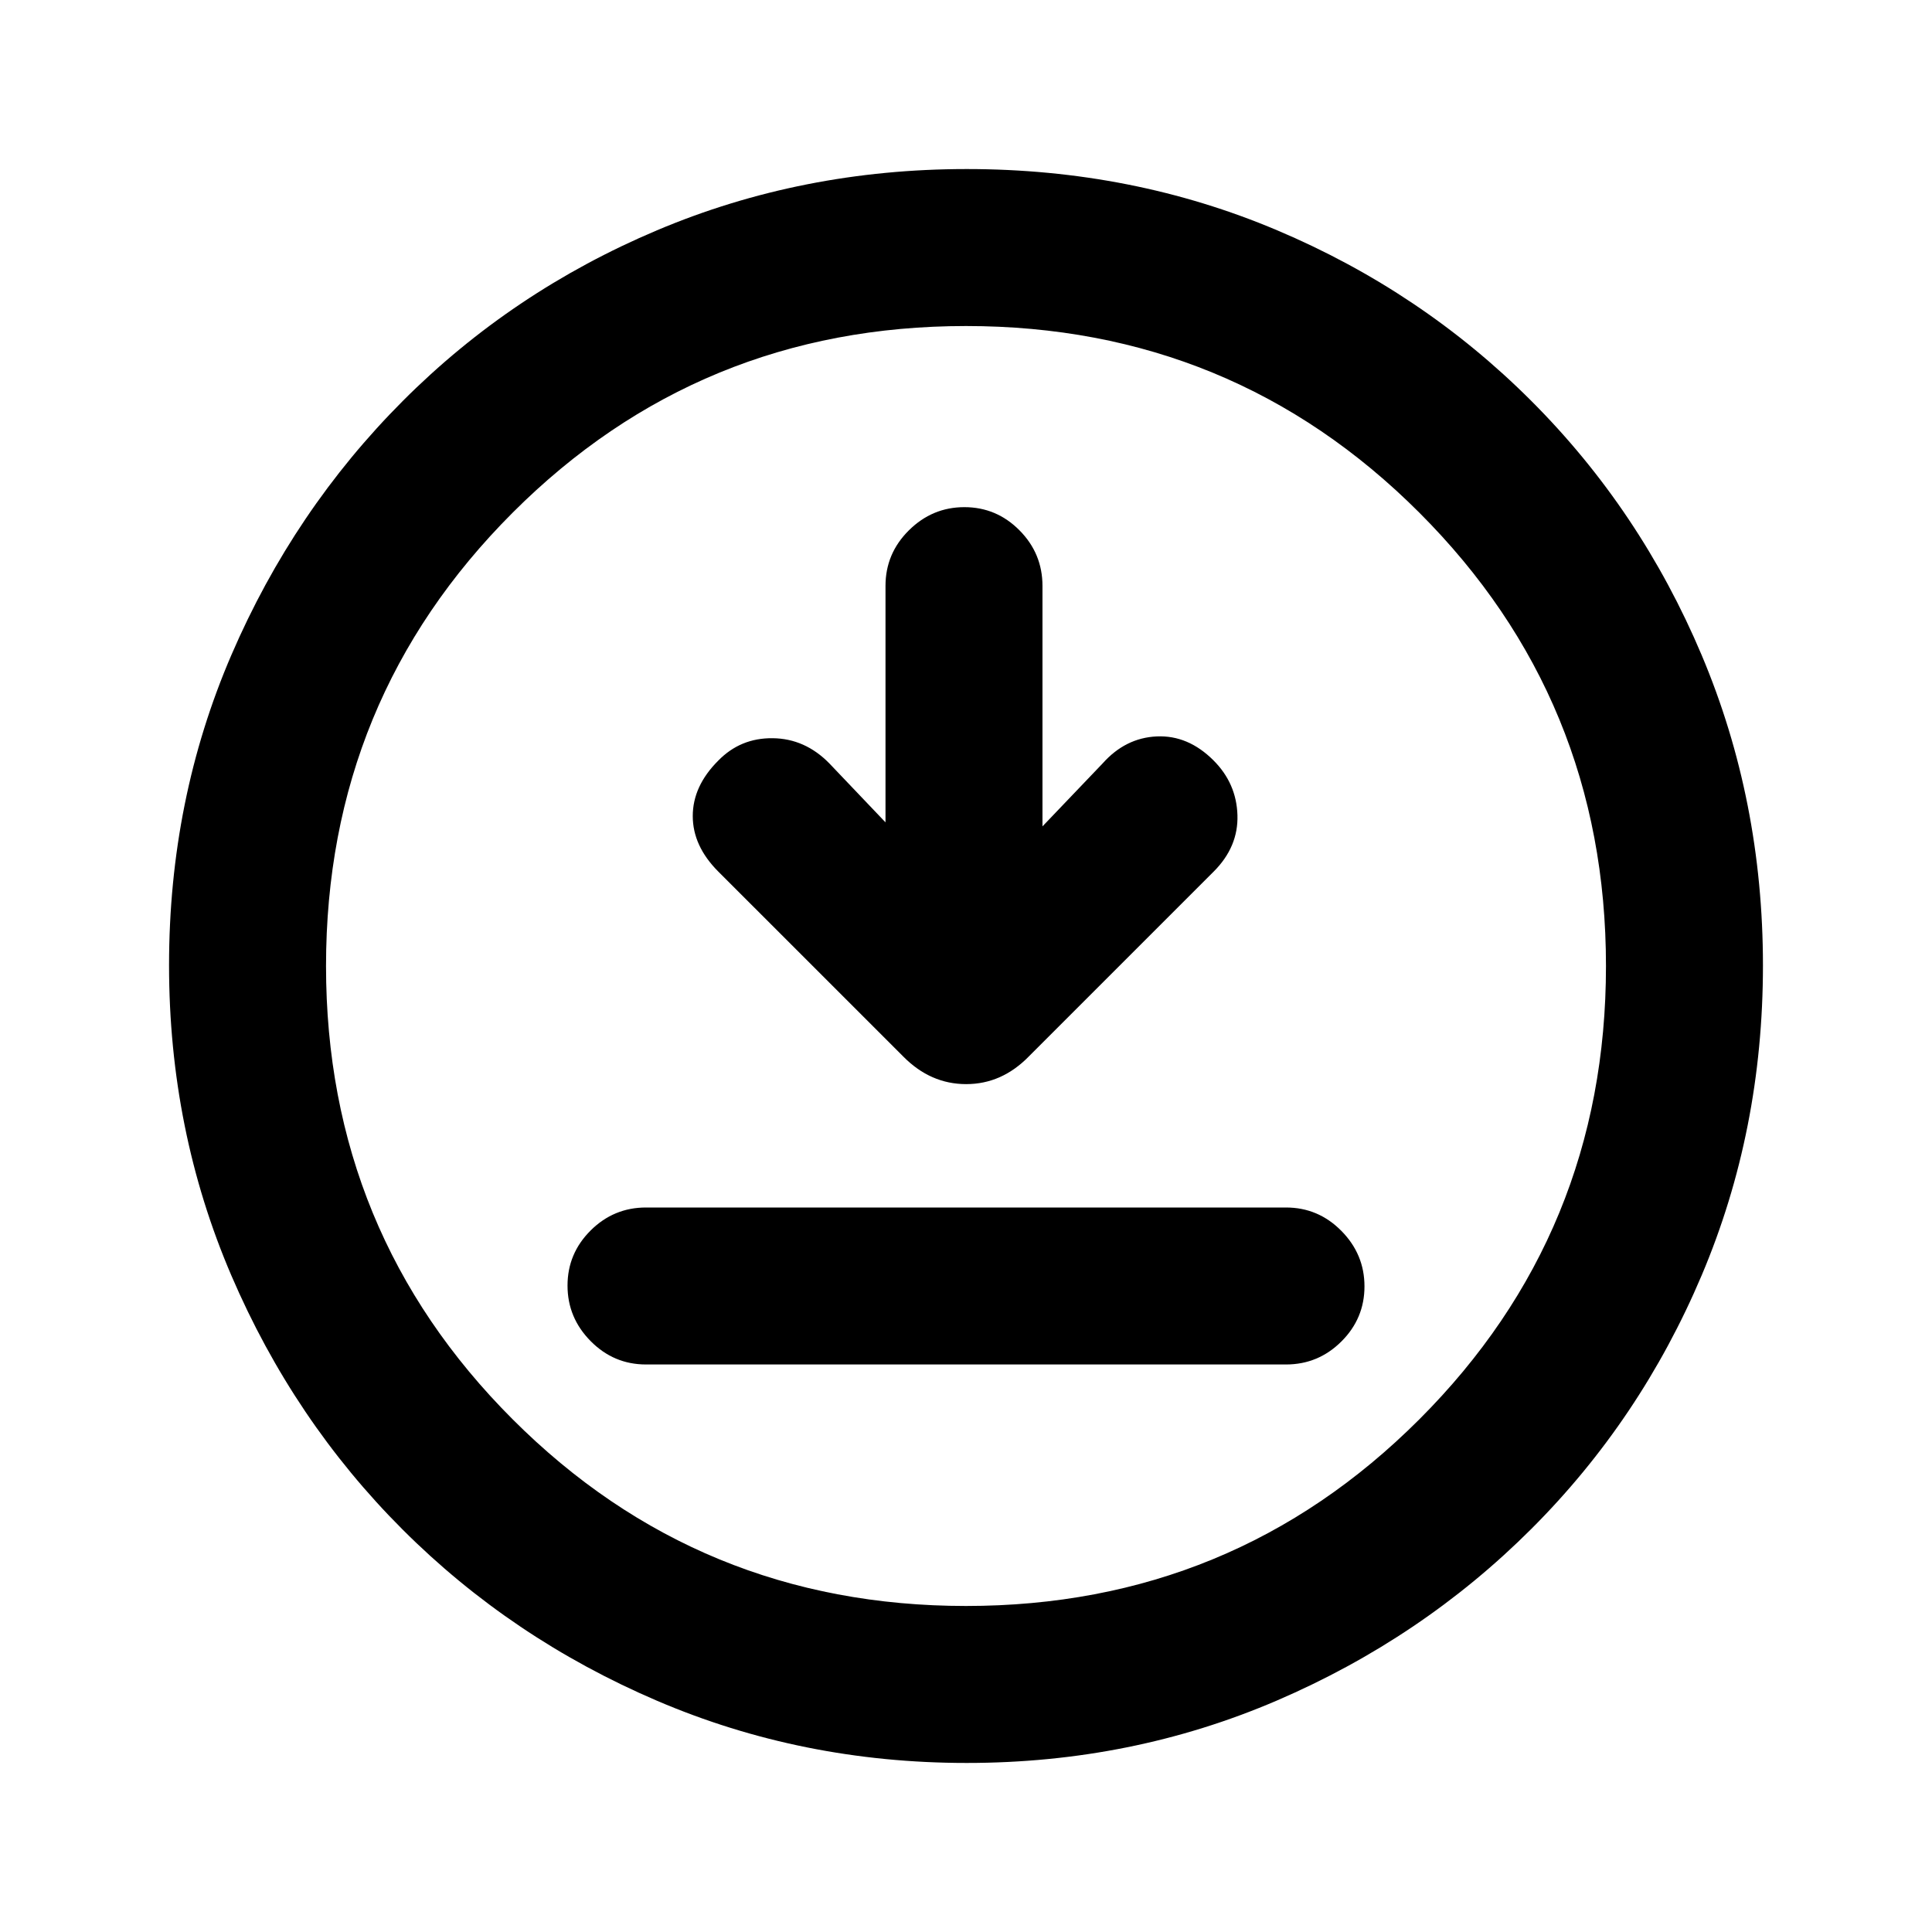 <svg xmlns="http://www.w3.org/2000/svg" height="20" viewBox="0 -960 960 960" width="20"><path d="M321-282h318q16.05 0 27.52-11.42Q678-304.84 678-320.8q0-15.97-11.48-27.58Q655.05-360 639-360H321q-16.05 0-27.52 11.42Q282-337.16 282-321.2q0 15.97 11.48 27.58Q304.95-282 321-282Zm119-269.38-27.92-29.31q-12.06-12.31-28.12-12.5-16.06-.19-27.12 11.2-12.61 12.61-12.61 27.49 0 14.88 12.69 27.58l91.91 91.9q13.53 13.71 31.26 13.71 17.74 0 31.22-13.84l91.77-91.77q12.3-12.31 11.8-28.08-.5-15.77-11.89-27.16-12.61-12.61-28.18-11.92-15.58.7-26.89 13.39L518-549.38v-119.48q0-16.11-11.42-27.62Q495.16-708 479.2-708q-15.97 0-27.58 11.52Q440-684.97 440-668.86v117.48ZM480.34-84q-81.75 0-153.96-30.94-72.21-30.94-126.34-85.05-54.13-54.11-85.09-126.25Q84-398.37 84-480.39q0-82.28 31-154.21t85.21-126.23q54.21-54.3 126.25-84.74Q398.49-876 480.39-876q82.27 0 154.19 30.42 71.93 30.42 126.24 84.71 54.31 54.29 84.75 126.44Q876-562.29 876-480.26q0 82.03-30.42 153.9t-84.7 126.1q-54.28 54.23-126.4 85.25Q562.35-84 480.34-84Zm-.34-78q132.51 0 225.26-92.74Q798-347.49 798-480t-92.74-225.26Q612.51-798 480-798t-225.26 92.74Q162-612.51 162-480t92.74 225.26Q347.49-162 480-162Zm0-318Z"/></svg>